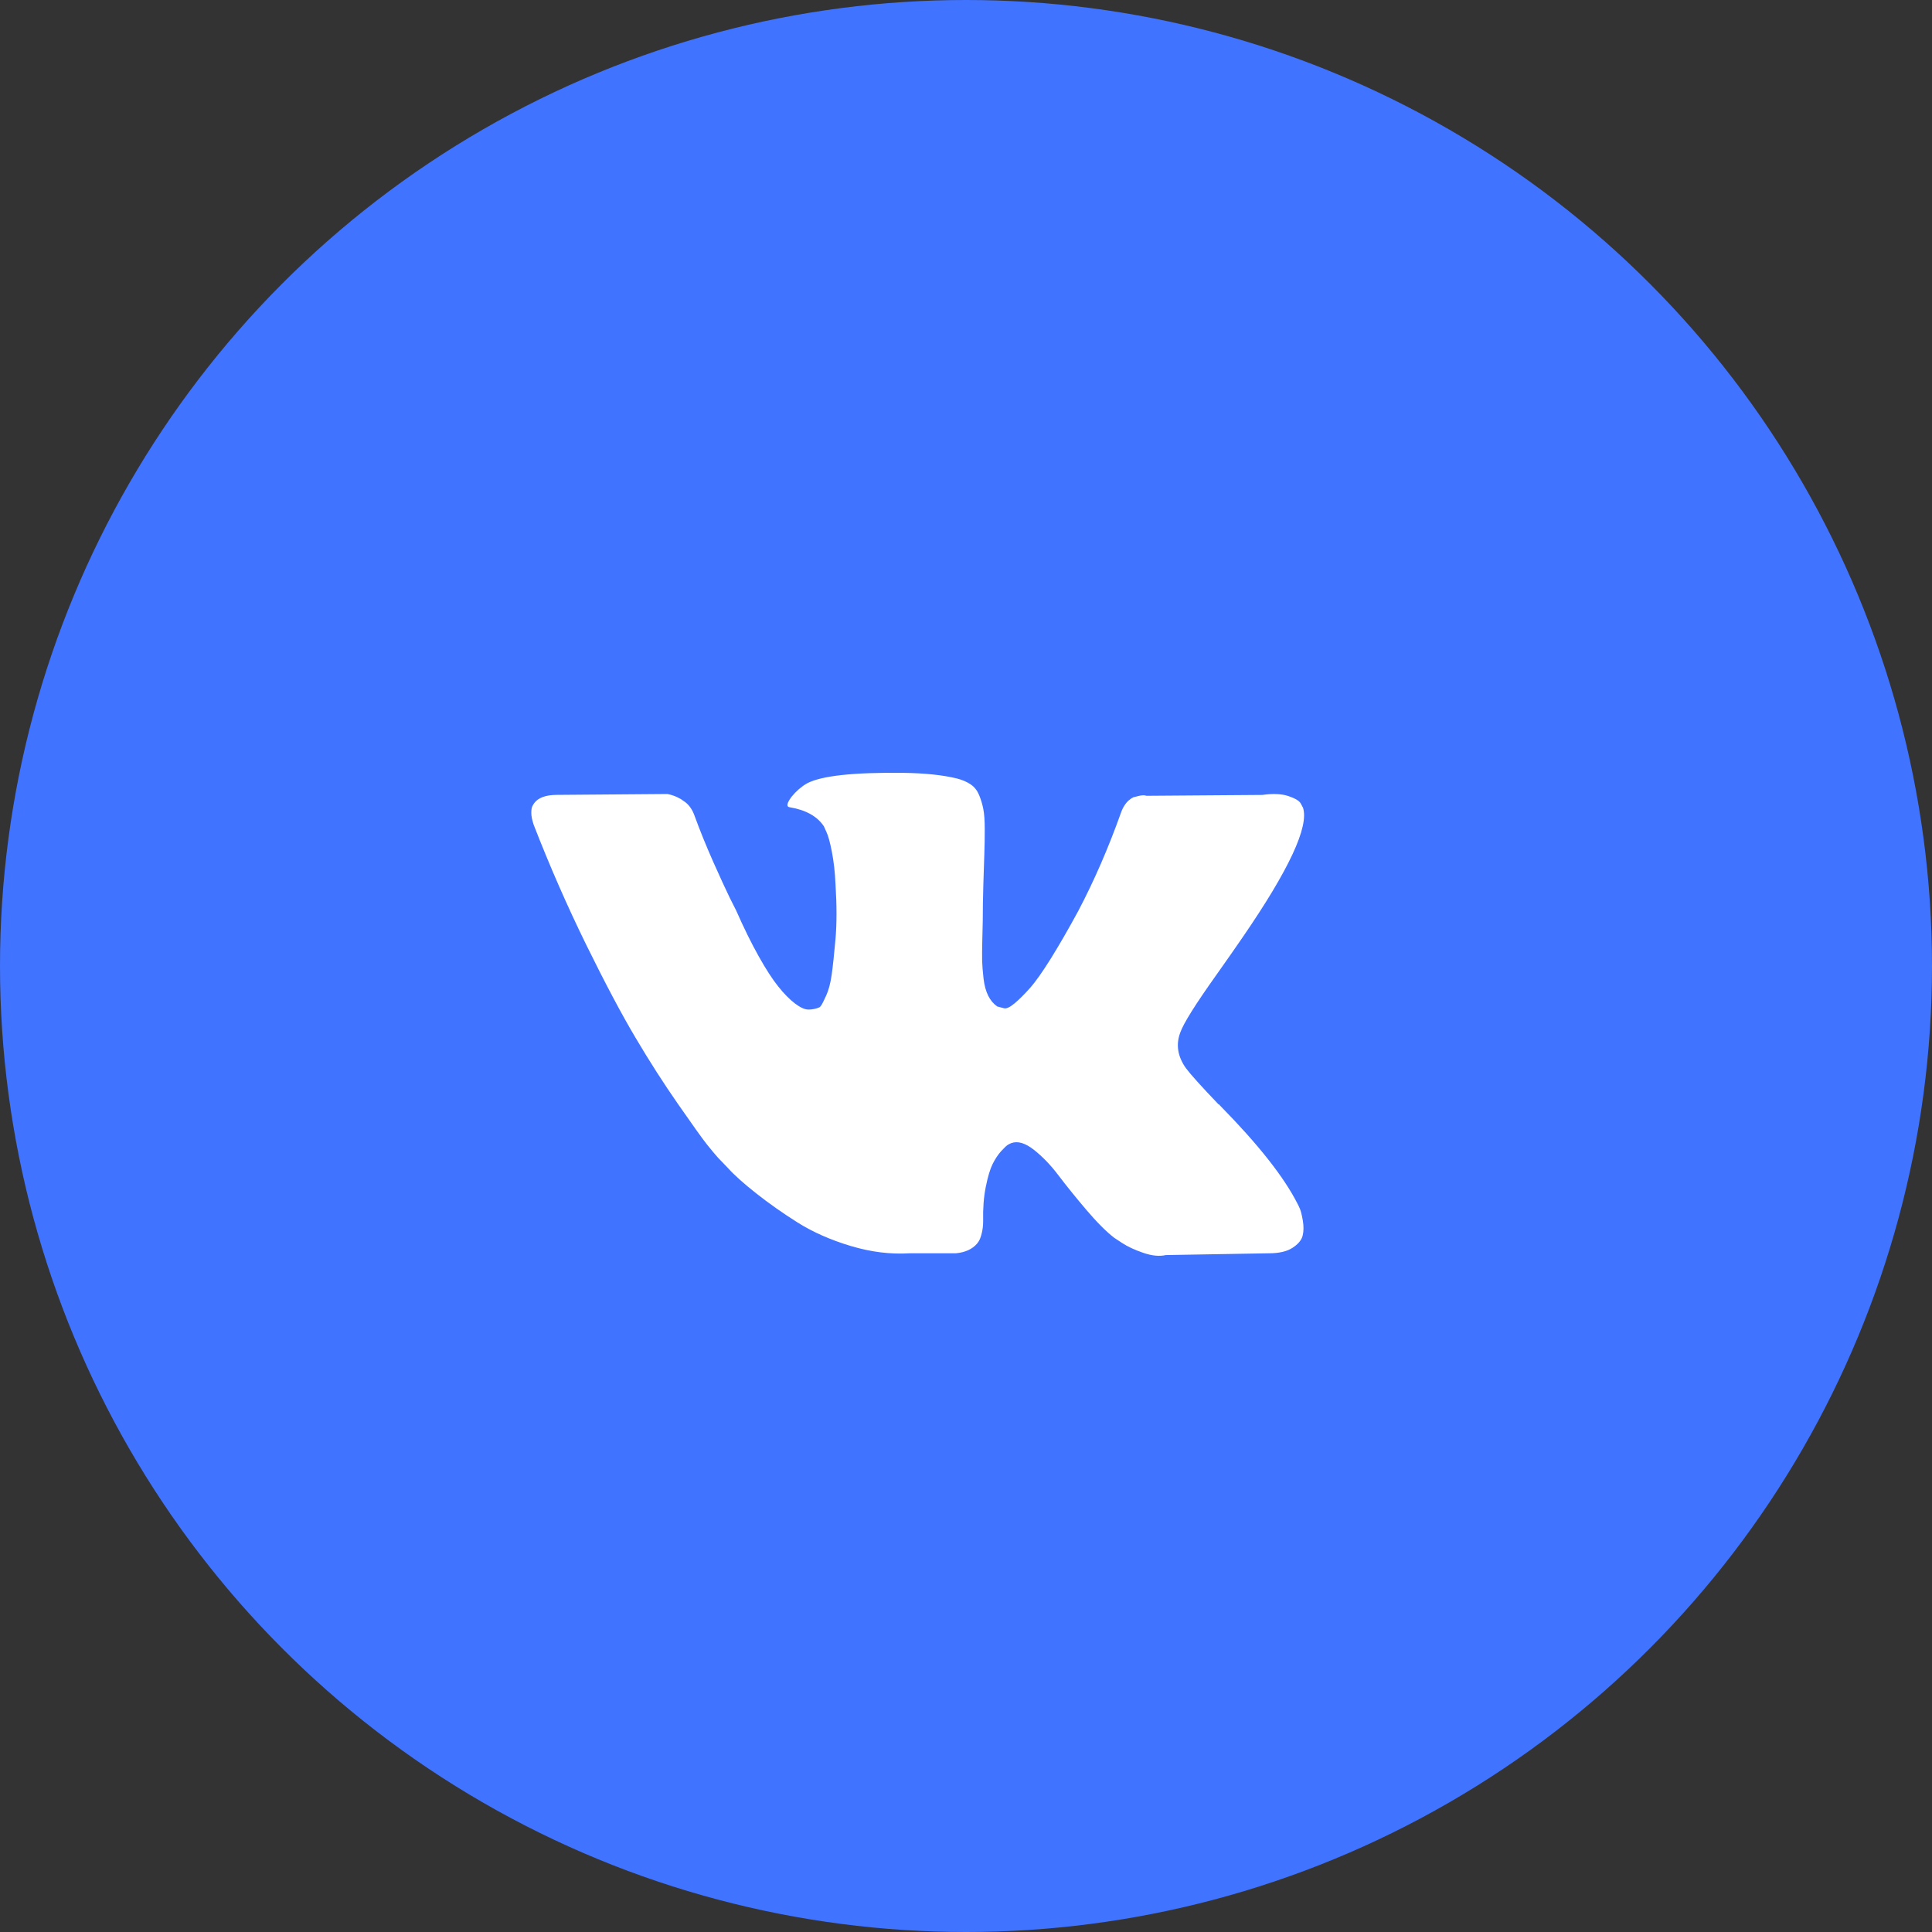 <svg width="40" height="40" viewBox="0 0 40 40" fill="none" xmlns="http://www.w3.org/2000/svg">
<rect x="0" y="0" width="40" height="40" fill="#333333" stroke="none"/>
<circle cx="20" cy="20" r="20" fill="#4073FF"/>
<path d="M26.915 25.031C26.896 24.985 26.878 24.947 26.861 24.917C26.583 24.369 26.053 23.697 25.27 22.9L25.253 22.882L25.245 22.873L25.237 22.864H25.228C24.873 22.493 24.648 22.243 24.553 22.115C24.381 21.872 24.342 21.626 24.437 21.376C24.503 21.187 24.753 20.789 25.186 20.181C25.414 19.858 25.595 19.6 25.728 19.405C26.689 18.006 27.105 17.111 26.977 16.722L26.928 16.631C26.895 16.576 26.808 16.526 26.67 16.48C26.531 16.435 26.353 16.427 26.136 16.458L23.737 16.476C23.698 16.461 23.643 16.462 23.571 16.48C23.498 16.499 23.462 16.508 23.462 16.508L23.421 16.531L23.387 16.558C23.36 16.576 23.329 16.608 23.296 16.654C23.263 16.7 23.235 16.753 23.213 16.814C22.951 17.55 22.654 18.234 22.321 18.867C22.116 19.244 21.927 19.571 21.755 19.848C21.582 20.125 21.438 20.329 21.322 20.459C21.205 20.59 21.099 20.695 21.005 20.774C20.91 20.853 20.838 20.887 20.788 20.875C20.738 20.862 20.691 20.85 20.647 20.838C20.569 20.783 20.506 20.709 20.459 20.614C20.412 20.52 20.38 20.401 20.363 20.259C20.347 20.115 20.337 19.992 20.334 19.889C20.332 19.785 20.333 19.639 20.338 19.451C20.344 19.262 20.347 19.134 20.347 19.067C20.347 18.836 20.351 18.585 20.359 18.315C20.368 18.044 20.375 17.829 20.38 17.671C20.386 17.513 20.388 17.346 20.388 17.169C20.388 16.993 20.379 16.855 20.359 16.754C20.34 16.654 20.311 16.556 20.272 16.462C20.233 16.368 20.176 16.295 20.101 16.243C20.026 16.191 19.933 16.15 19.822 16.12C19.528 16.047 19.153 16.007 18.698 16.001C17.665 15.989 17.001 16.062 16.706 16.22C16.59 16.287 16.484 16.379 16.39 16.494C16.29 16.628 16.276 16.701 16.348 16.713C16.681 16.768 16.917 16.899 17.056 17.105L17.106 17.215C17.145 17.294 17.184 17.434 17.223 17.635C17.262 17.835 17.287 18.058 17.298 18.301C17.326 18.745 17.326 19.125 17.298 19.442C17.27 19.758 17.244 20.004 17.219 20.181C17.194 20.357 17.156 20.5 17.106 20.61C17.056 20.719 17.023 20.786 17.006 20.81C16.99 20.835 16.976 20.85 16.965 20.856C16.892 20.886 16.817 20.902 16.74 20.902C16.662 20.902 16.568 20.859 16.456 20.774C16.346 20.689 16.23 20.572 16.111 20.422C15.991 20.273 15.857 20.065 15.707 19.797C15.557 19.53 15.401 19.213 15.24 18.848L15.107 18.584C15.024 18.413 14.91 18.165 14.765 17.84C14.621 17.514 14.493 17.2 14.382 16.895C14.338 16.768 14.271 16.67 14.182 16.603L14.141 16.576C14.113 16.552 14.069 16.526 14.007 16.498C13.946 16.471 13.883 16.451 13.816 16.439L11.533 16.457C11.3 16.457 11.142 16.515 11.058 16.631L11.025 16.685C11.008 16.716 11 16.765 11 16.831C11 16.898 11.017 16.981 11.05 17.078C11.383 17.936 11.746 18.763 12.137 19.56C12.529 20.357 12.869 20.999 13.158 21.485C13.446 21.972 13.741 22.432 14.041 22.863C14.341 23.295 14.539 23.572 14.636 23.694C14.733 23.816 14.81 23.907 14.865 23.968L15.074 24.186C15.207 24.333 15.403 24.508 15.661 24.711C15.919 24.915 16.205 25.116 16.519 25.314C16.833 25.511 17.198 25.672 17.614 25.797C18.031 25.922 18.436 25.972 18.831 25.948H19.789C19.983 25.93 20.13 25.863 20.23 25.747L20.263 25.701C20.286 25.665 20.307 25.609 20.326 25.533C20.345 25.457 20.355 25.373 20.355 25.282C20.349 25.02 20.367 24.785 20.409 24.575C20.451 24.365 20.498 24.207 20.551 24.1C20.604 23.994 20.663 23.904 20.73 23.831C20.797 23.758 20.844 23.714 20.872 23.699C20.899 23.683 20.922 23.673 20.938 23.667C21.071 23.618 21.228 23.665 21.409 23.808C21.59 23.951 21.759 24.128 21.917 24.338C22.076 24.548 22.266 24.783 22.488 25.045C22.71 25.306 22.904 25.501 23.071 25.629L23.237 25.738C23.349 25.811 23.493 25.878 23.671 25.939C23.848 26 24.004 26.015 24.137 25.985L26.27 25.948C26.481 25.948 26.645 25.91 26.761 25.834C26.878 25.758 26.947 25.674 26.97 25.583C26.992 25.492 26.993 25.389 26.974 25.273C26.954 25.157 26.934 25.077 26.915 25.031Z" fill="white"/>
</svg>
